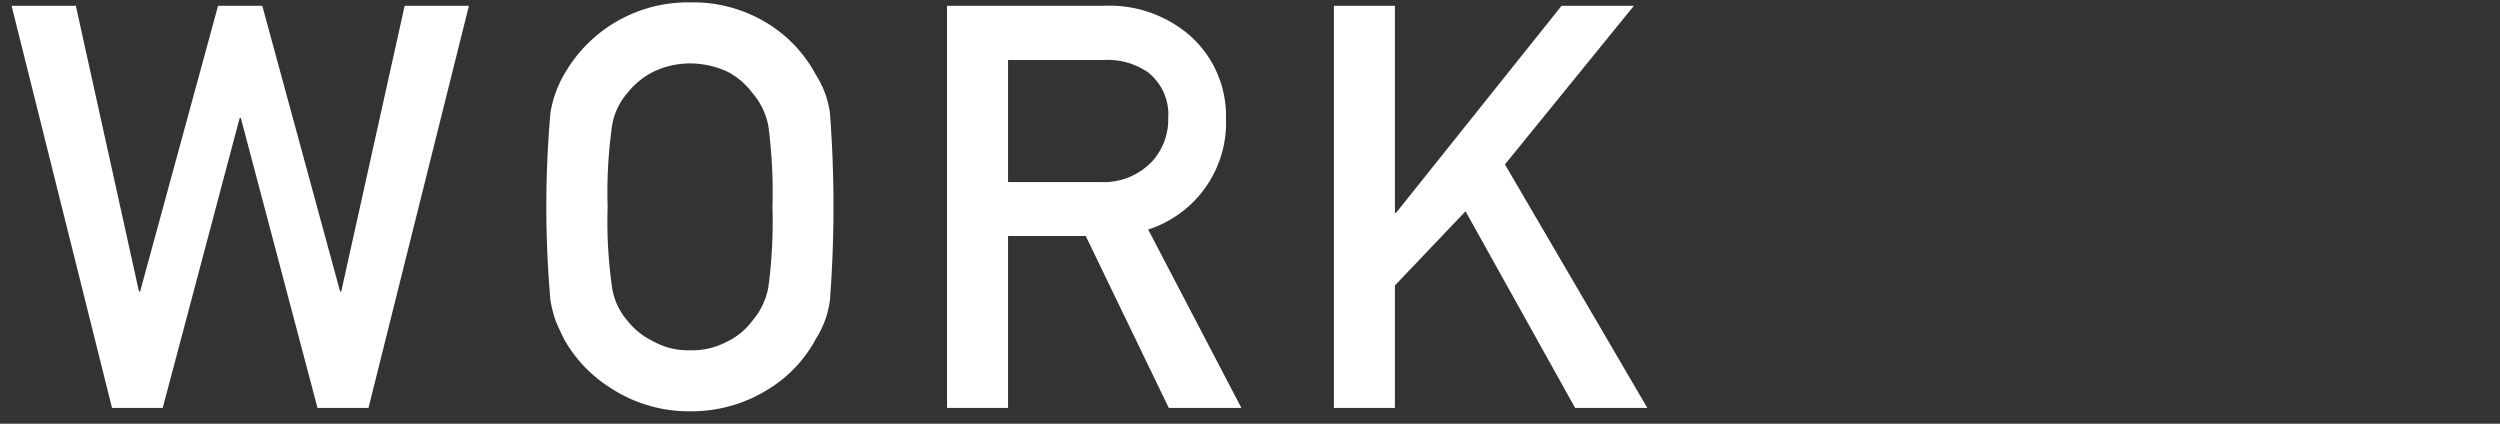 <svg xmlns="http://www.w3.org/2000/svg" width="177" height="30" viewBox="0 0 177 30">
  <rect x="0" y="0" width="177" height="30" fill="#333333" stroke="none"/>
  <defs>
    <style>
      .cls-1 {
        fill: #fff;
        fill-rule: evenodd;
      }
    </style>
  </defs>
  <g id="アートボード_2" data-name="アートボード 2">
    <path id="sp_h2_work" class="cls-1" d="M4195.93,1054.88h3.59l5.45-20.53h0.08l5.43,20.53h3.61l7.11-28.47h-4.55l-4.49,20.23h-0.08l-5.51-20.23h-3.13l-5.52,20.23h-0.08l-4.47-20.23h-4.55Zm31.04-7.63a8.967,8.967,0,0,0,.39,1.52q0.255,0.585.57,1.23a9.671,9.671,0,0,0,3.32,3.48,10.1,10.1,0,0,0,5.61,1.64,10.25,10.25,0,0,0,5.66-1.64,9.325,9.325,0,0,0,3.24-3.48,6.73,6.73,0,0,0,1-2.75,87.906,87.906,0,0,0,0-13.25,6.647,6.647,0,0,0-1-2.71,9.492,9.492,0,0,0-3.24-3.52,10,10,0,0,0-5.66-1.6,10.064,10.064,0,0,0-8.93,5.12,7.859,7.859,0,0,0-.96,2.71,75.818,75.818,0,0,0,0,13.25h0Zm4.36-12.33a4.684,4.684,0,0,1,1.11-2.36,5.48,5.48,0,0,1,1.8-1.47,5.99,5.99,0,0,1,2.62-.6,6.289,6.289,0,0,1,2.67.6,5.072,5.072,0,0,1,1.72,1.47,4.987,4.987,0,0,1,1.15,2.36,35.76,35.76,0,0,1,.29,5.72,35.057,35.057,0,0,1-.29,5.69,5,5,0,0,1-1.15,2.4,4.767,4.767,0,0,1-1.72,1.43,5.3,5.3,0,0,1-2.67.64,5.063,5.063,0,0,1-2.62-.64,5.147,5.147,0,0,1-1.8-1.43,4.7,4.7,0,0,1-1.11-2.4,33.228,33.228,0,0,1-.31-5.69,33.9,33.9,0,0,1,.31-5.72h0Zm28.04-4.67h6.75a5.007,5.007,0,0,1,3.17.88,3.784,3.784,0,0,1,1.42,3.22,4.382,4.382,0,0,1-1.19,3.13,4.719,4.719,0,0,1-3.63,1.41h-6.52v-8.64Zm-4.32,24.63h4.32v-12.17h5.5l5.88,12.17h5.14l-6.6-12.63a7.949,7.949,0,0,0,5.51-7.9,7.577,7.577,0,0,0-2.84-6.07,8.729,8.729,0,0,0-5.8-1.87h-11.11v28.47Zm27.39,0h4.32v-8.67l5-5.25,7.76,13.92h5.11l-10.08-17.24,9.13-11.23h-5.12l-11.72,14.66h-0.08v-14.66h-4.32v28.47Z" transform="translate(-4188 -1026)"/>
  </g>
</svg>
